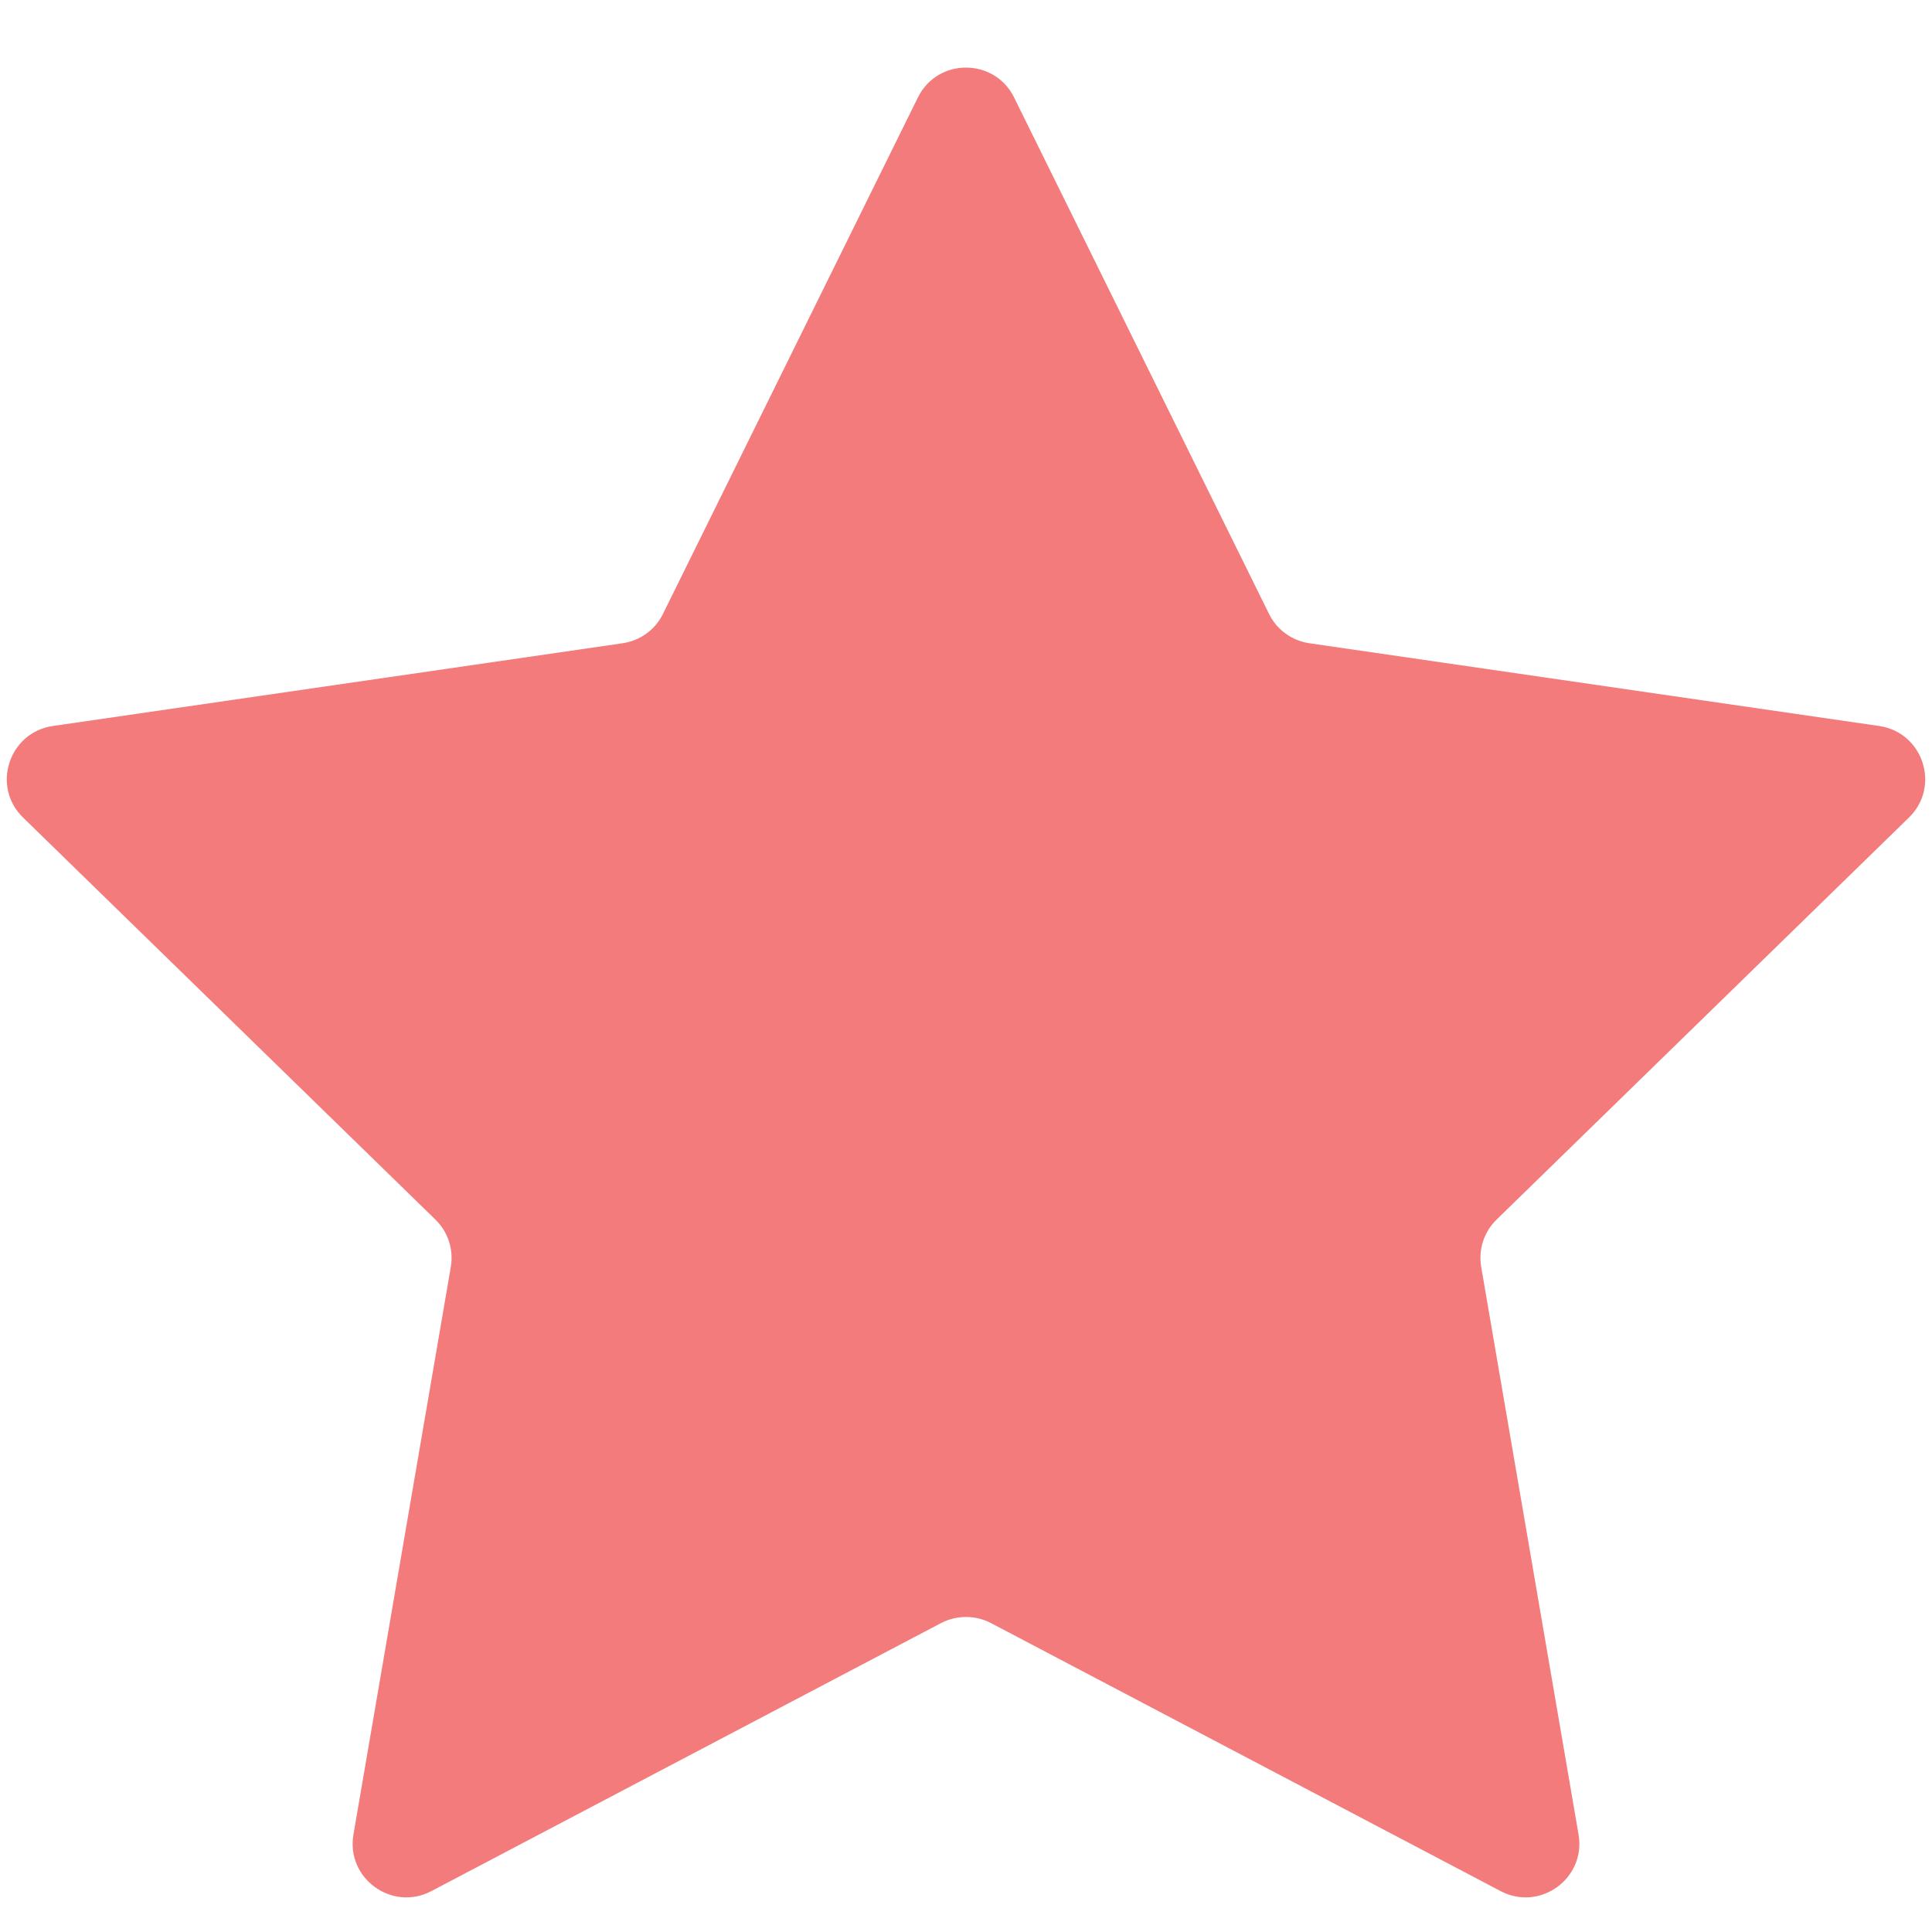 <svg width="18" height="18" viewBox="0 0 18 18" fill="none" xmlns="http://www.w3.org/2000/svg">
<path d="M8.552 0.908C8.735 0.537 9.265 0.537 9.448 0.908L11.823 5.719C11.895 5.867 12.036 5.969 12.199 5.993L17.508 6.764C17.918 6.824 18.082 7.328 17.785 7.617L13.944 11.362C13.826 11.476 13.772 11.642 13.8 11.804L14.707 17.092C14.777 17.5 14.348 17.812 13.981 17.619L9.233 15.122C9.087 15.046 8.913 15.046 8.767 15.122L4.019 17.619C3.652 17.812 3.223 17.5 3.293 17.092L4.2 11.804C4.228 11.642 4.174 11.476 4.056 11.362L0.215 7.617C-0.082 7.328 0.082 6.824 0.492 6.764L5.801 5.993C5.964 5.969 6.105 5.867 6.177 5.719L8.552 0.908Z" fill="#F37B7B"/>
</svg>
